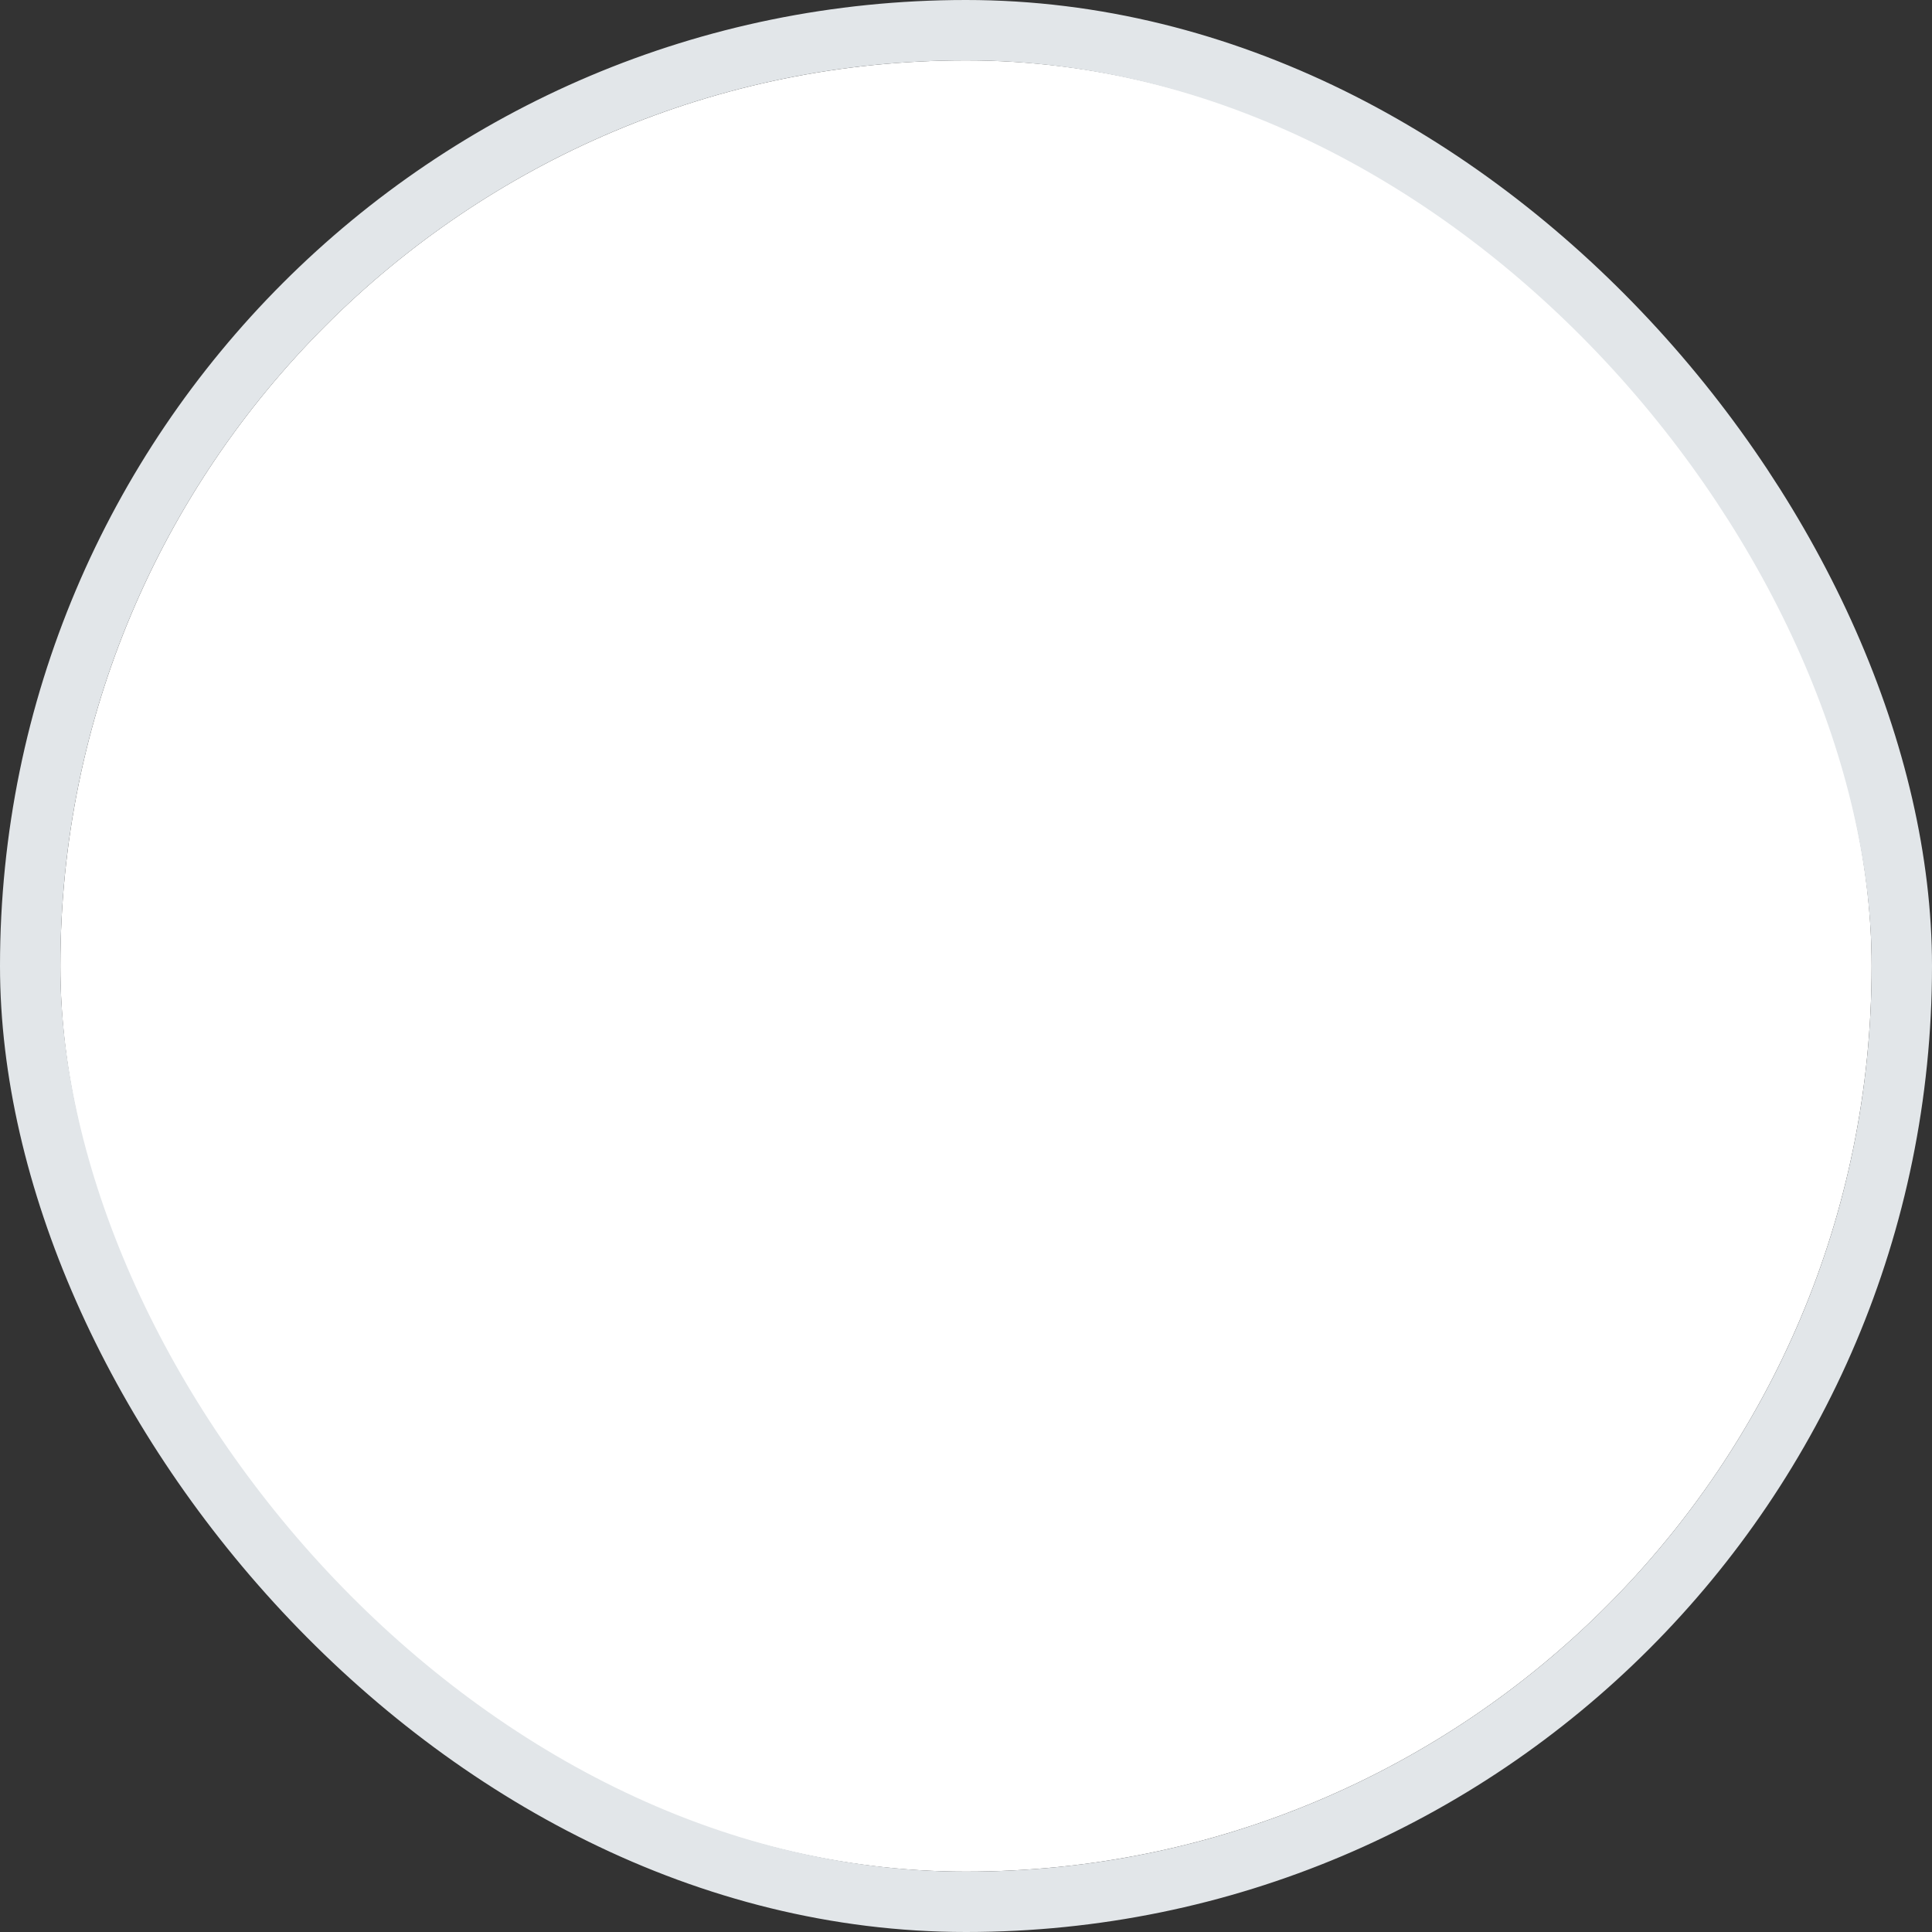 <svg width="32" height="32" viewBox="0 0 32 32" fill="none" xmlns="http://www.w3.org/2000/svg">
  <rect x="0" y="0" width="32" height="32" fill="#333333" stroke="none"/>
  <rect x="2" y="2" width="28" height="28" rx="14" fill="white" stroke="white" stroke-width="2"/>
  <rect x="0.5" y="0.5" width="31" height="31" rx="15.5" stroke="#E2E6E9"/>
</svg>
